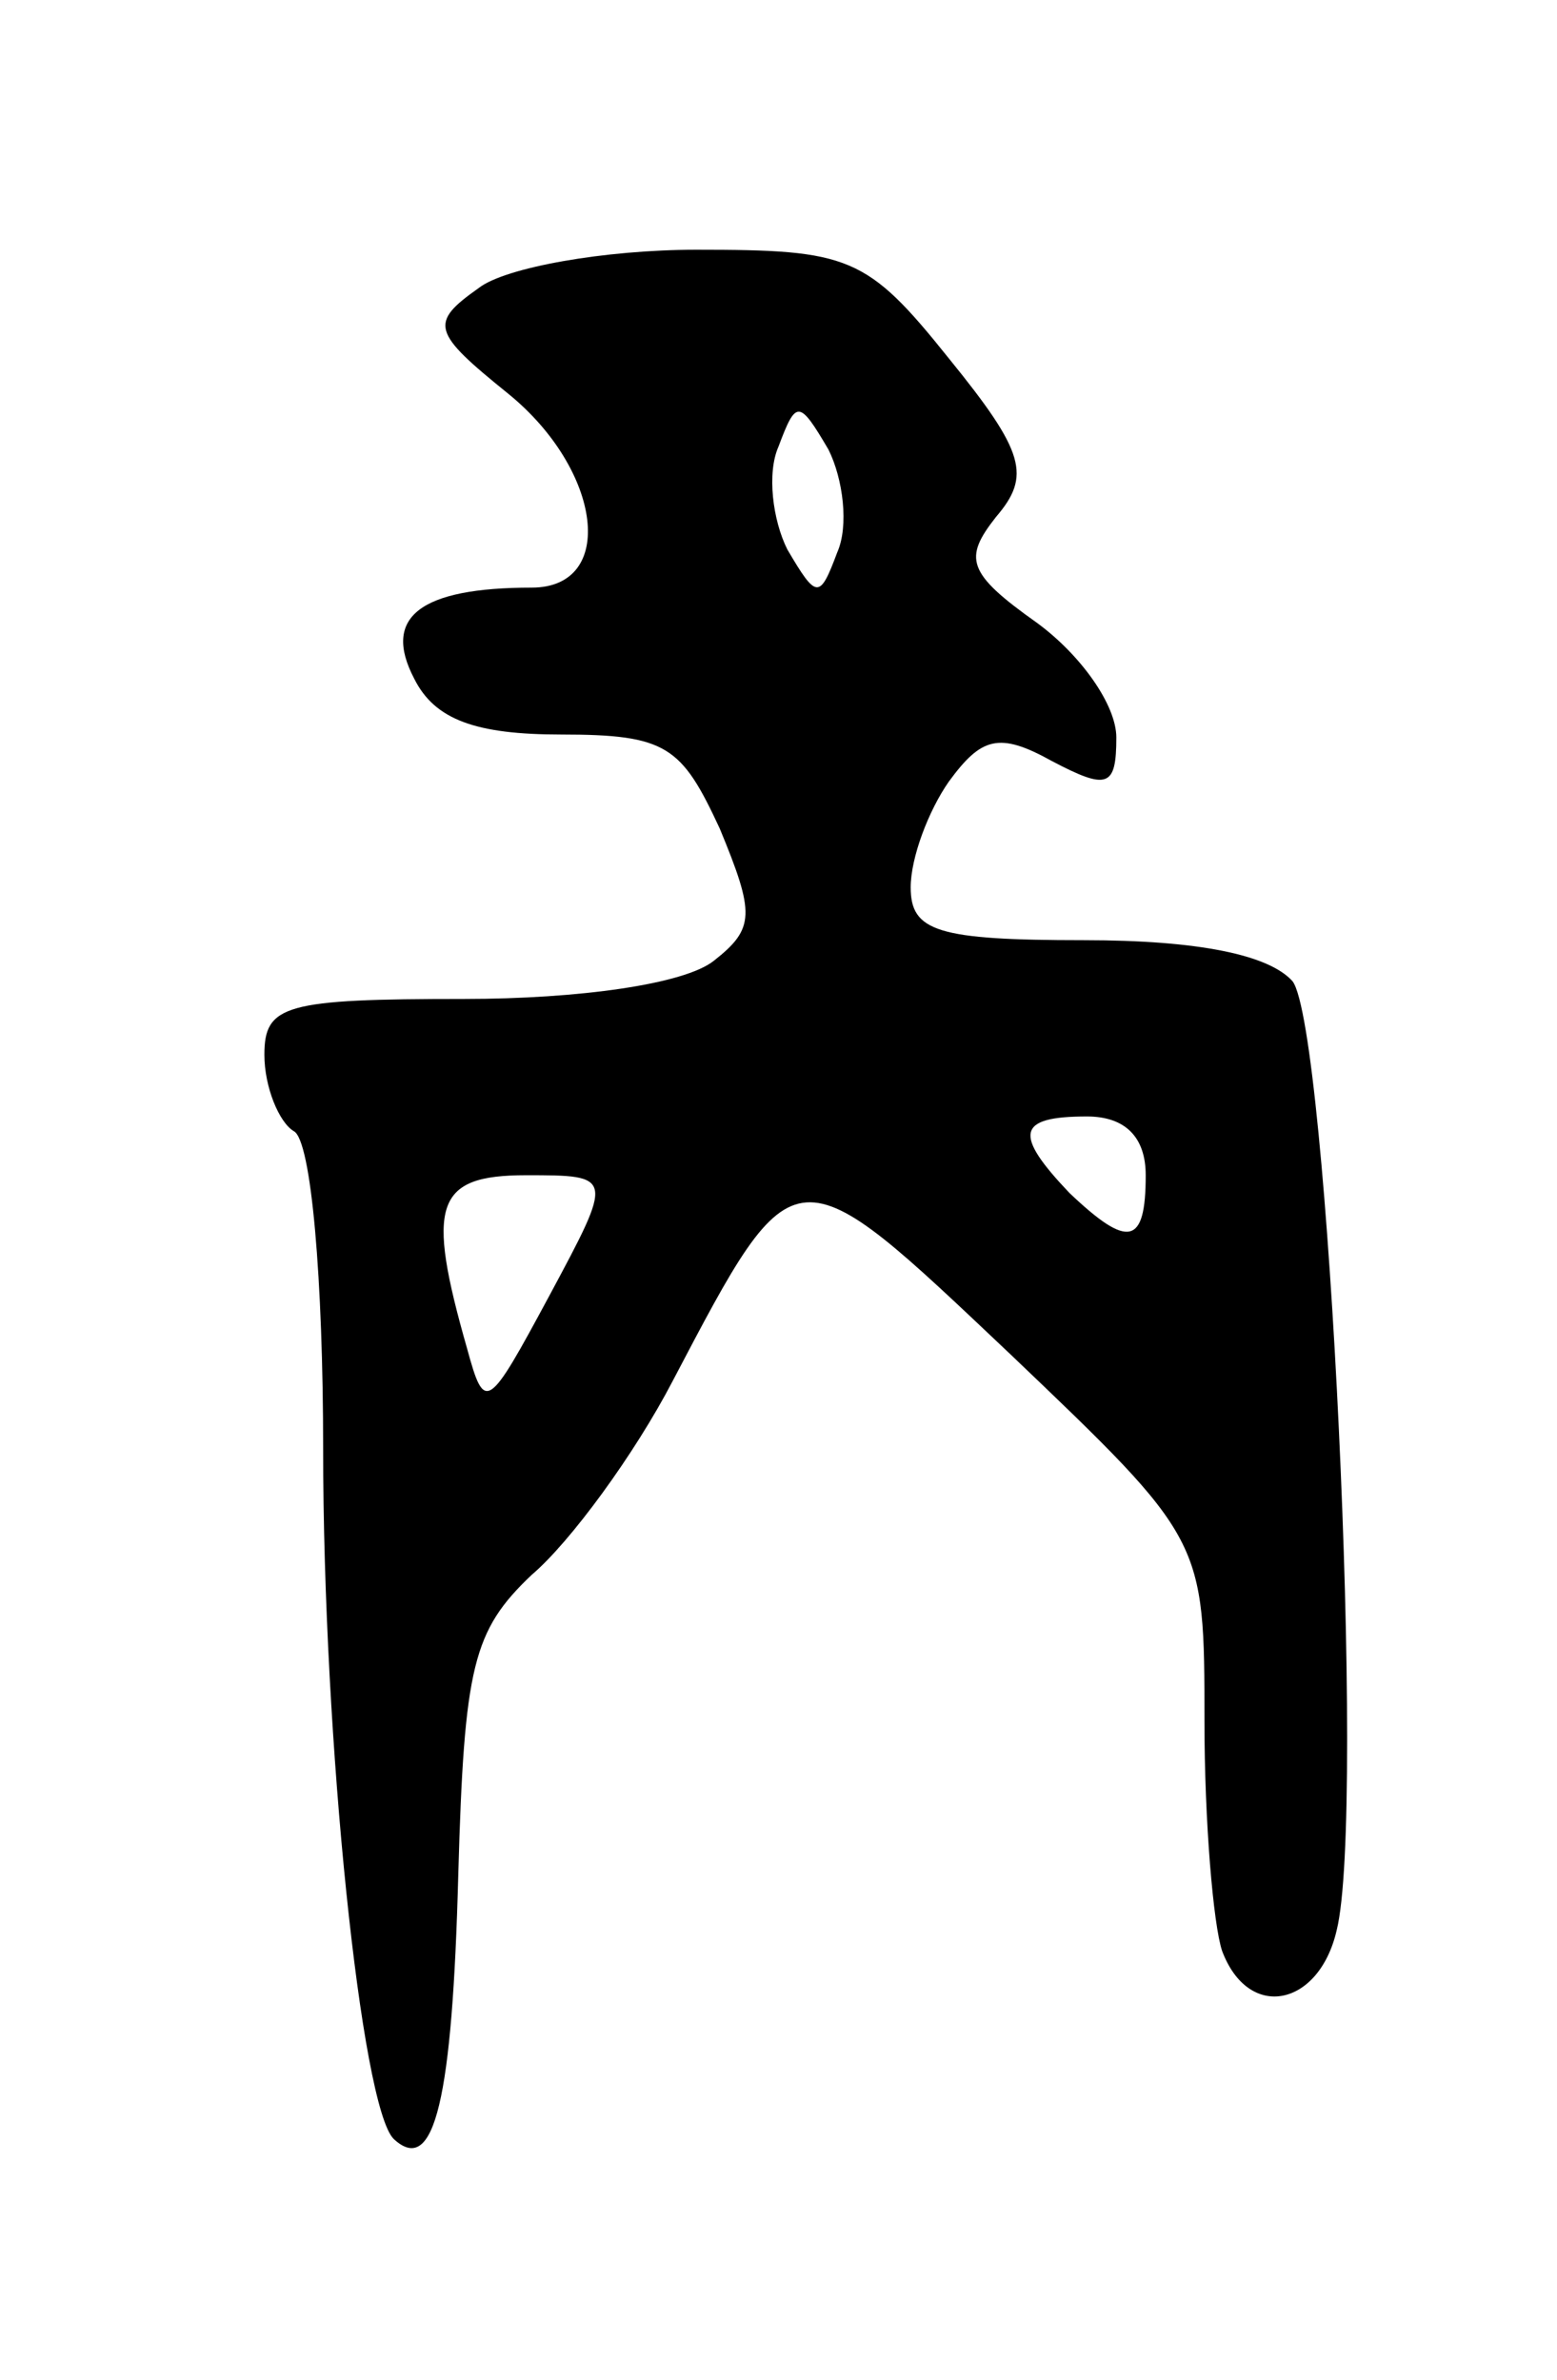 <svg version="1.0" xmlns="http://www.w3.org/2000/svg"
 width="53pt" height="81pt" viewBox="0 0 53 81"
 preserveAspectRatio="xMidYMid meet">
<g transform="translate(0,81) scale(0.1,-0.1)"
fill="#000000" stroke="none">
<path d="M163 712 c-17 -12 -16 -15 10 -36 32 -26 37 -66 8 -66 -38 0 -51 -10
-40 -31 7 -14 21 -19 50 -19 36 0 41 -4 54 -32 12 -29 12 -34 -2 -45 -10 -8
-46 -13 -85 -13 -61 0 -68 -2 -68 -19 0 -11 5 -23 10 -26 6 -3 10 -51 10 -108
0 -100 13 -224 24 -235 14 -13 20 14 22 90 2 71 5 83 25 102 13 11 35 41 48
66 42 80 41 79 115 9 66 -63 66 -63 66 -125 0 -34 3 -69 6 -78 9 -24 33 -19
39 7 10 40 -3 307 -15 323 -8 9 -32 14 -71 14 -50 0 -59 3 -59 18 0 10 6 26
13 36 11 15 17 17 35 7 19 -10 22 -9 22 8 0 11 -12 28 -27 39 -24 17 -25 22
-14 36 12 14 10 22 -16 54 -28 35 -34 37 -86 37 -31 0 -65 -6 -74 -13z m122
-90 c-6 -16 -7 -16 -17 1 -5 10 -7 26 -3 35 6 16 7 16 17 -1 5 -10 7 -26 3
-35z m105 -212 c0 -24 -6 -25 -26 -6 -19 20 -18 26 6 26 13 0 20 -7 20 -20z
m-203 -41 c-21 -39 -22 -40 -28 -18 -14 49 -11 59 20 59 30 0 30 0 8 -41z"/>
</g>
</svg>

